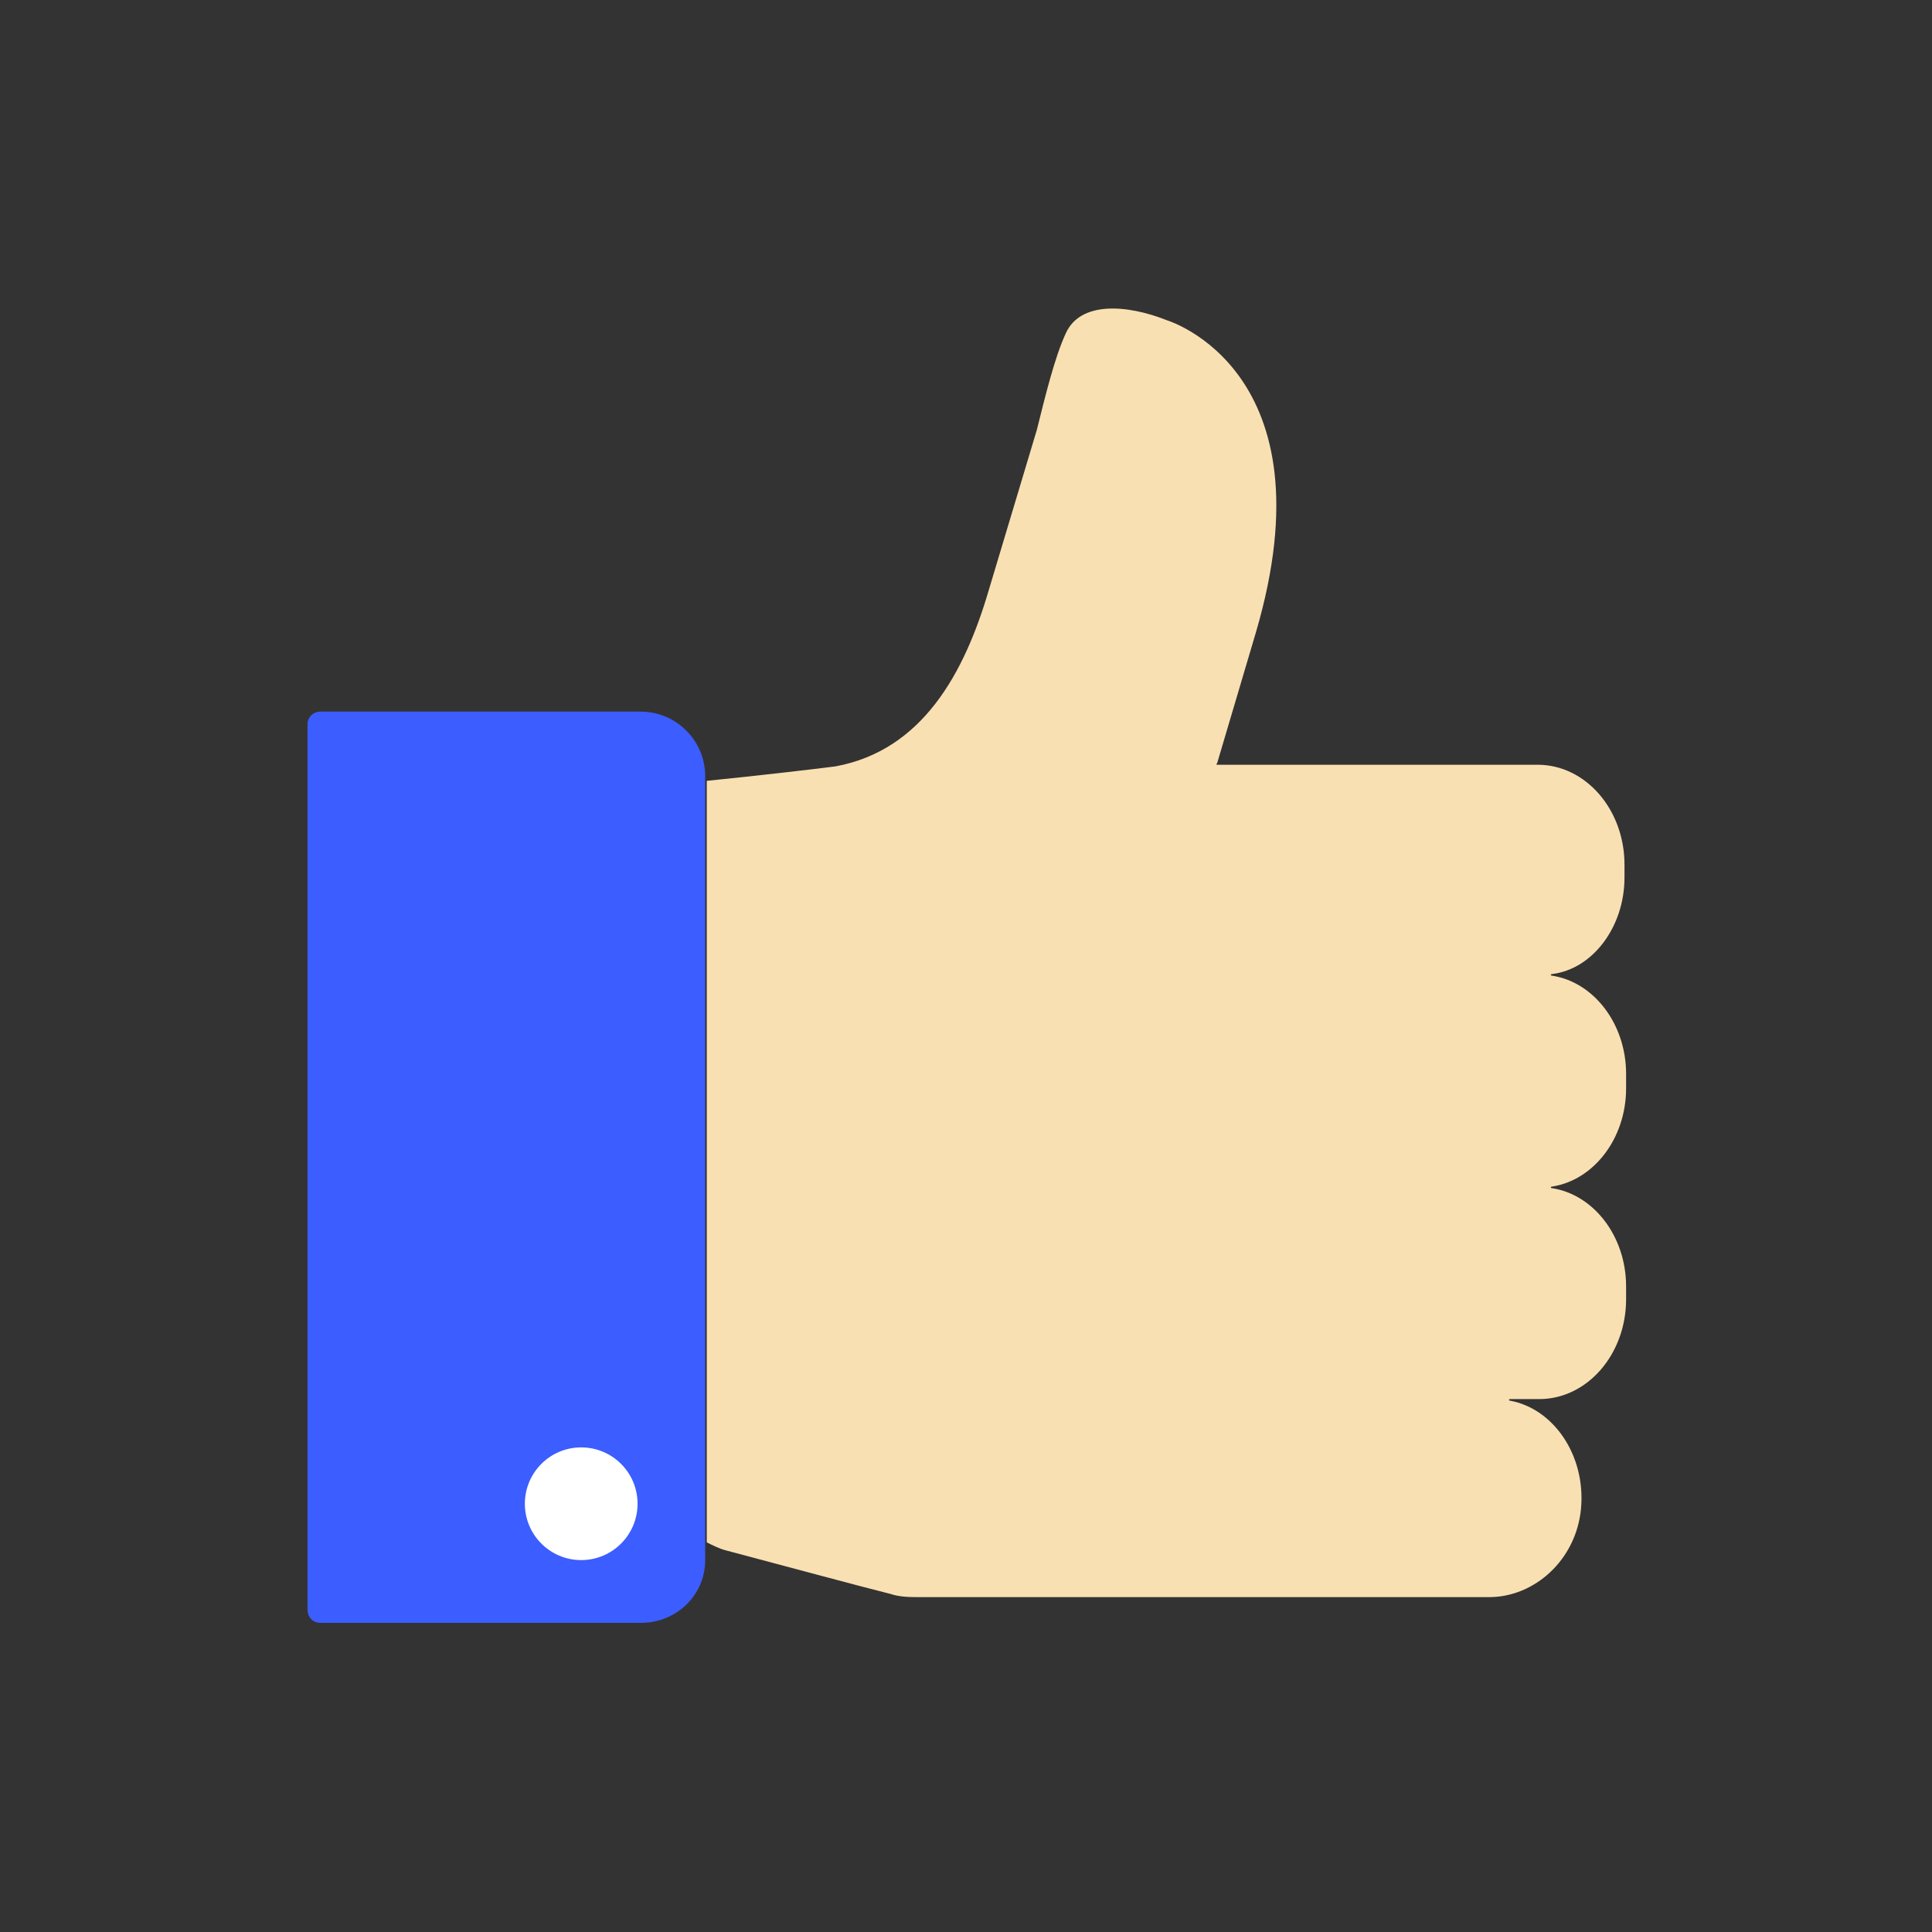 <?xml version="1.0" ?><svg id="Layer_1" style="enable-background:new 0 0 120 120;" version="1.1" viewBox="0 0 120 120" xml:space="preserve" xmlns="http://www.w3.org/2000/svg" xmlns:xlink="http://www.w3.org/1999/xlink"><rect x="0" y="0" width="120" height="120" fill="#333333" stroke="none"/><style type="text/css">
	.st0{fill:#3C5DFF;}
	.st1{fill:#FFFFFF;}
	.st2{fill:#F9E0B2;}
</style><g><path class="st0" d="M39.8,100.8H19.9c-0.5,0-0.8-0.4-0.8-0.8V45c0-0.5,0.4-0.8,0.8-0.8h19.9c2.2,0,4,1.8,4,4v48.7   C43.8,99.1,42,100.8,39.8,100.8z"/><circle class="st1" cx="36.1" cy="93.4" r="3.5"/><path class="st2" d="M100.9,54.5v-0.8c0-3.4-2.4-6.2-5.4-6.2h-6.6H75.6c0,0-0.1,0,0-0.1l2.4-8.1c4.8-16.3-5.5-19.4-5.5-19.4   c-2.5-1-5.4-1.2-6.3,0.8c-0.7,1.5-1.3,4-1.8,6l-3,10c-1.5,5.1-4.1,9.9-9.5,10.9c-0.7,0.1-5,0.6-8,0.9v47.3c0.4,0.2,0.8,0.4,1.2,0.5   c3.4,0.9,8.2,2.2,10.2,2.7c0.6,0.2,1.2,0.2,1.9,0.2h10.5h21.4h3.4c2.8,0,5.4-2.3,5.7-5.5c0.3-3.3-1.7-6.2-4.4-6.7   c-0.1,0-0.1-0.1,0-0.1h1.8c3,0,5.4-2.8,5.4-6.2v-0.8c0-3.1-2-5.7-4.6-6.1c-0.1,0-0.1-0.1,0-0.1c2.6-0.4,4.6-3,4.6-6.1v-0.9   c0-3.1-2-5.7-4.6-6.1c-0.1,0-0.1-0.1,0-0.1C98.9,60.2,100.9,57.6,100.9,54.5z"/></g></svg>